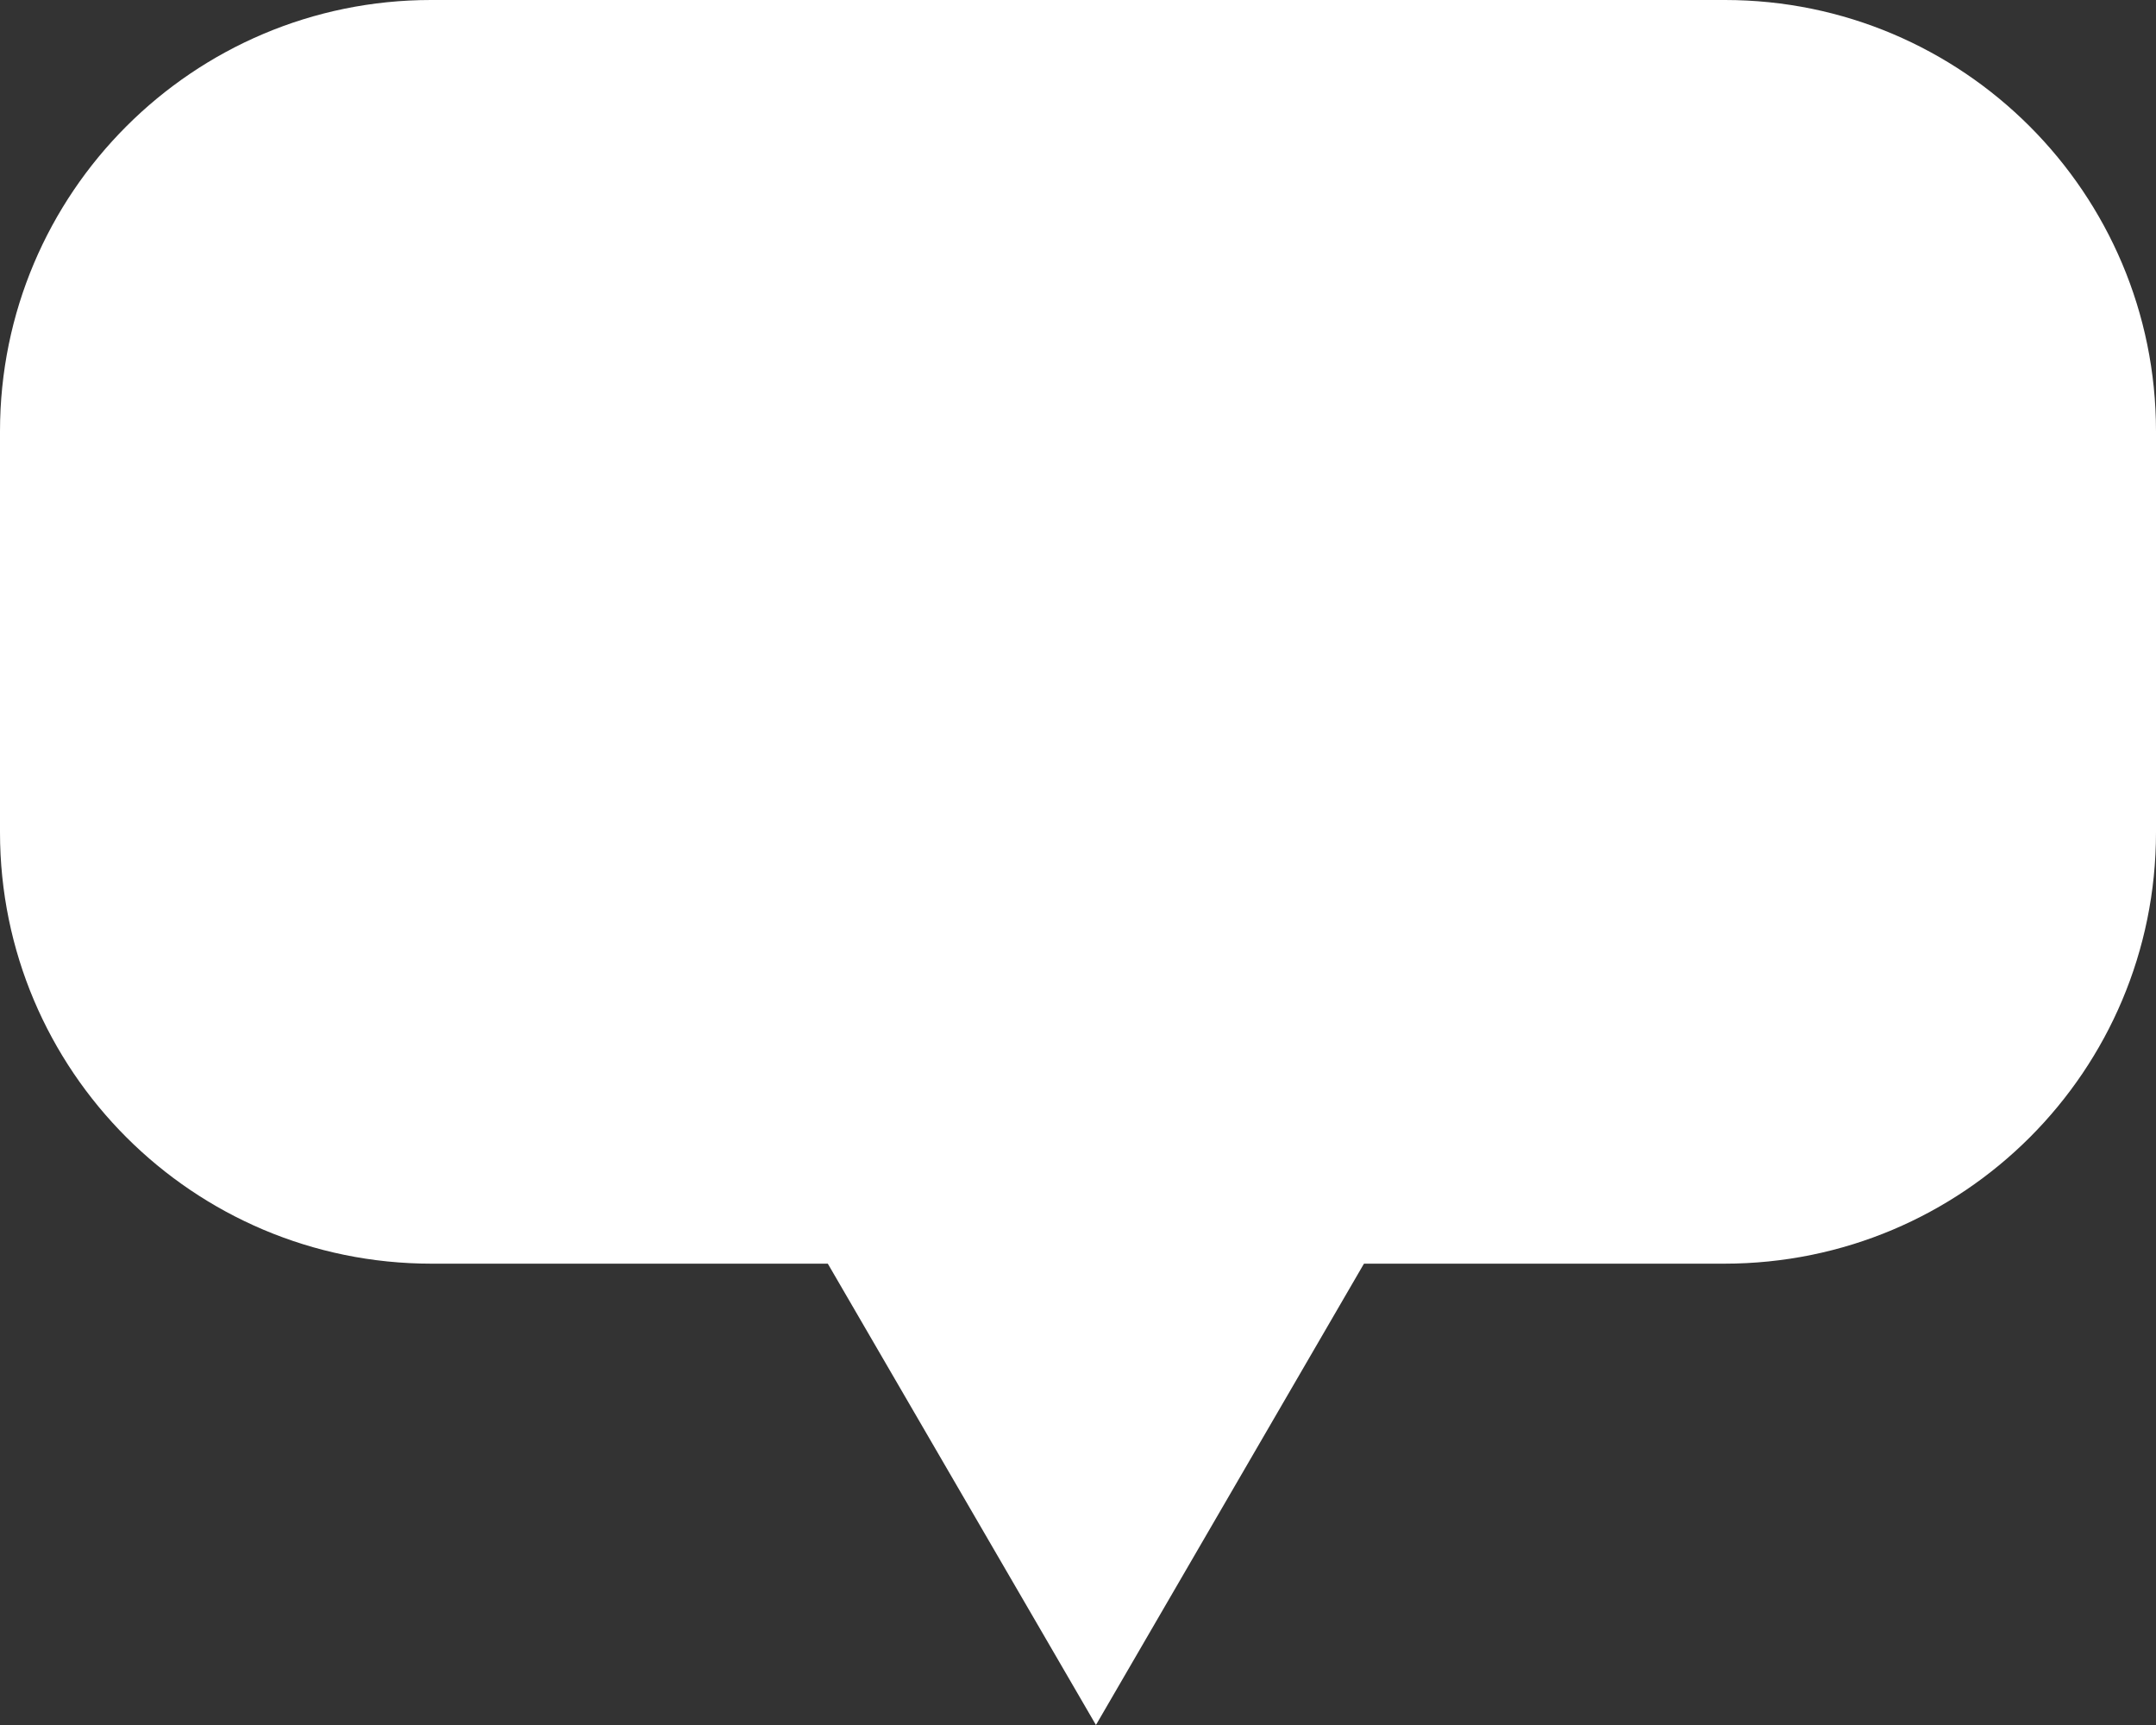 <svg viewBox="0 0 40 32" xmlns="http://www.w3.org/2000/svg"><rect x="0" y="0" width="40" height="32" fill="#333333" stroke="none"/><g fill="#FFF" fill-rule="evenodd"><path d="M20.333 32l6.486-11.163H13.844"/><path d="M0 8.002C0 3.582 3.585 0 7.998 0h24.004C36.42 0 40 3.586 40 8.002v7.438c0 4.42-3.573 8.002-8.01 8.002H8.005C3.583 23.442 0 19.856 0 15.44V8.002z"/><path d="M20.333 31.256l6.486-11.163H13.844"/></g></svg>
